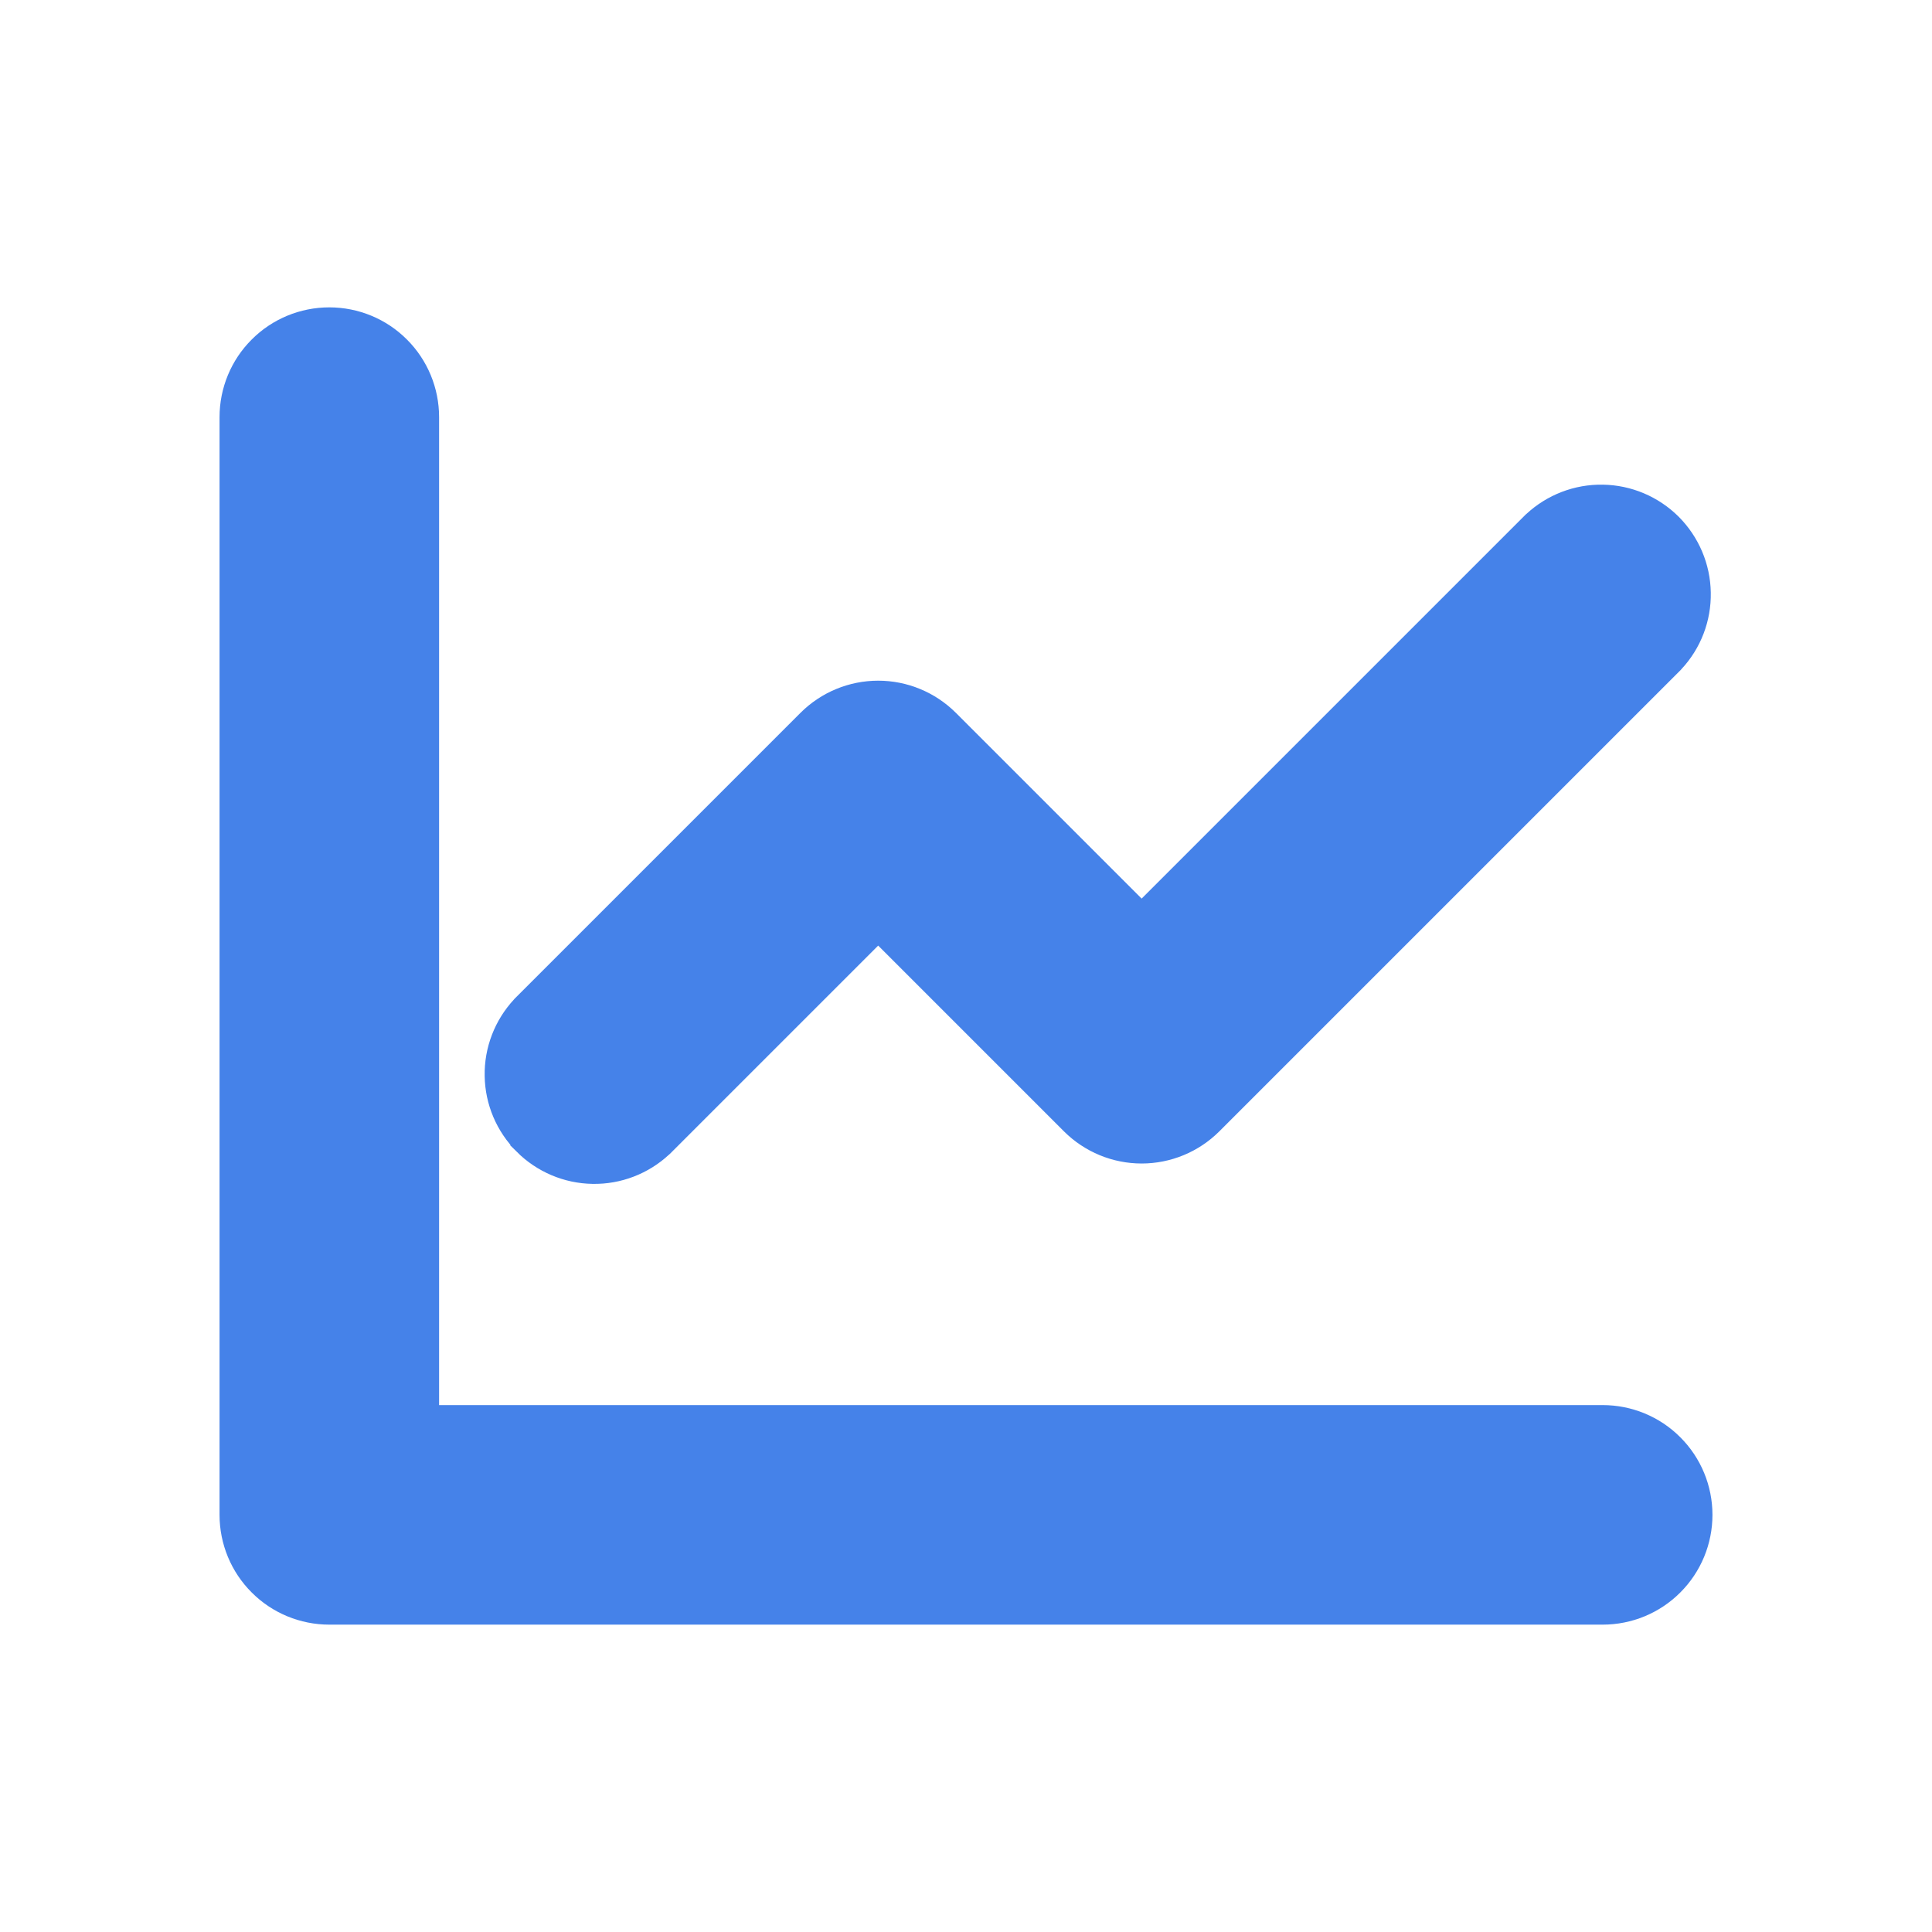 <svg width="22" height="22" viewBox="0 0 22 22" fill="none" xmlns="http://www.w3.org/2000/svg">
<path d="M18.957 7.457L18.957 7.457L18.963 7.45C19.14 7.261 19.236 7.01 19.231 6.751C19.227 6.492 19.122 6.245 18.939 6.061L18.939 6.061C18.755 5.878 18.508 5.773 18.249 5.769C17.99 5.764 17.739 5.861 17.55 6.037L17.55 6.037L17.543 6.043L13 10.586L10.707 8.293L10.707 8.293C10.519 8.106 10.265 8.001 10 8.001C9.735 8.001 9.481 8.106 9.293 8.293L9.293 8.293L6.043 11.543L6.043 11.543L6.037 11.55C5.861 11.739 5.764 11.99 5.769 12.249C5.773 12.508 5.878 12.755 6.061 12.938L6.061 12.939C6.245 13.122 6.492 13.227 6.751 13.231C7.01 13.236 7.261 13.139 7.45 12.963L7.45 12.963L7.457 12.957L10 10.414L12.293 12.707L12.293 12.707C12.481 12.894 12.735 12.999 13 12.999C13.265 12.999 13.519 12.894 13.707 12.707L13.707 12.707L18.957 7.457ZM4.75 16.25V4.75C4.75 4.485 4.645 4.23 4.457 4.043C4.27 3.855 4.015 3.75 3.75 3.75C3.485 3.75 3.23 3.855 3.043 4.043C2.855 4.23 2.75 4.485 2.75 4.75V17.25C2.75 17.515 2.855 17.77 3.043 17.957C3.23 18.145 3.485 18.25 3.75 18.25H18.25C18.515 18.25 18.77 18.145 18.957 17.957C19.145 17.77 19.25 17.515 19.25 17.25C19.25 16.985 19.145 16.73 18.957 16.543C18.77 16.355 18.515 16.25 18.25 16.25H4.75Z" fill="#4582E9" stroke="#4582E9" stroke-width="0.5"/>
</svg>
